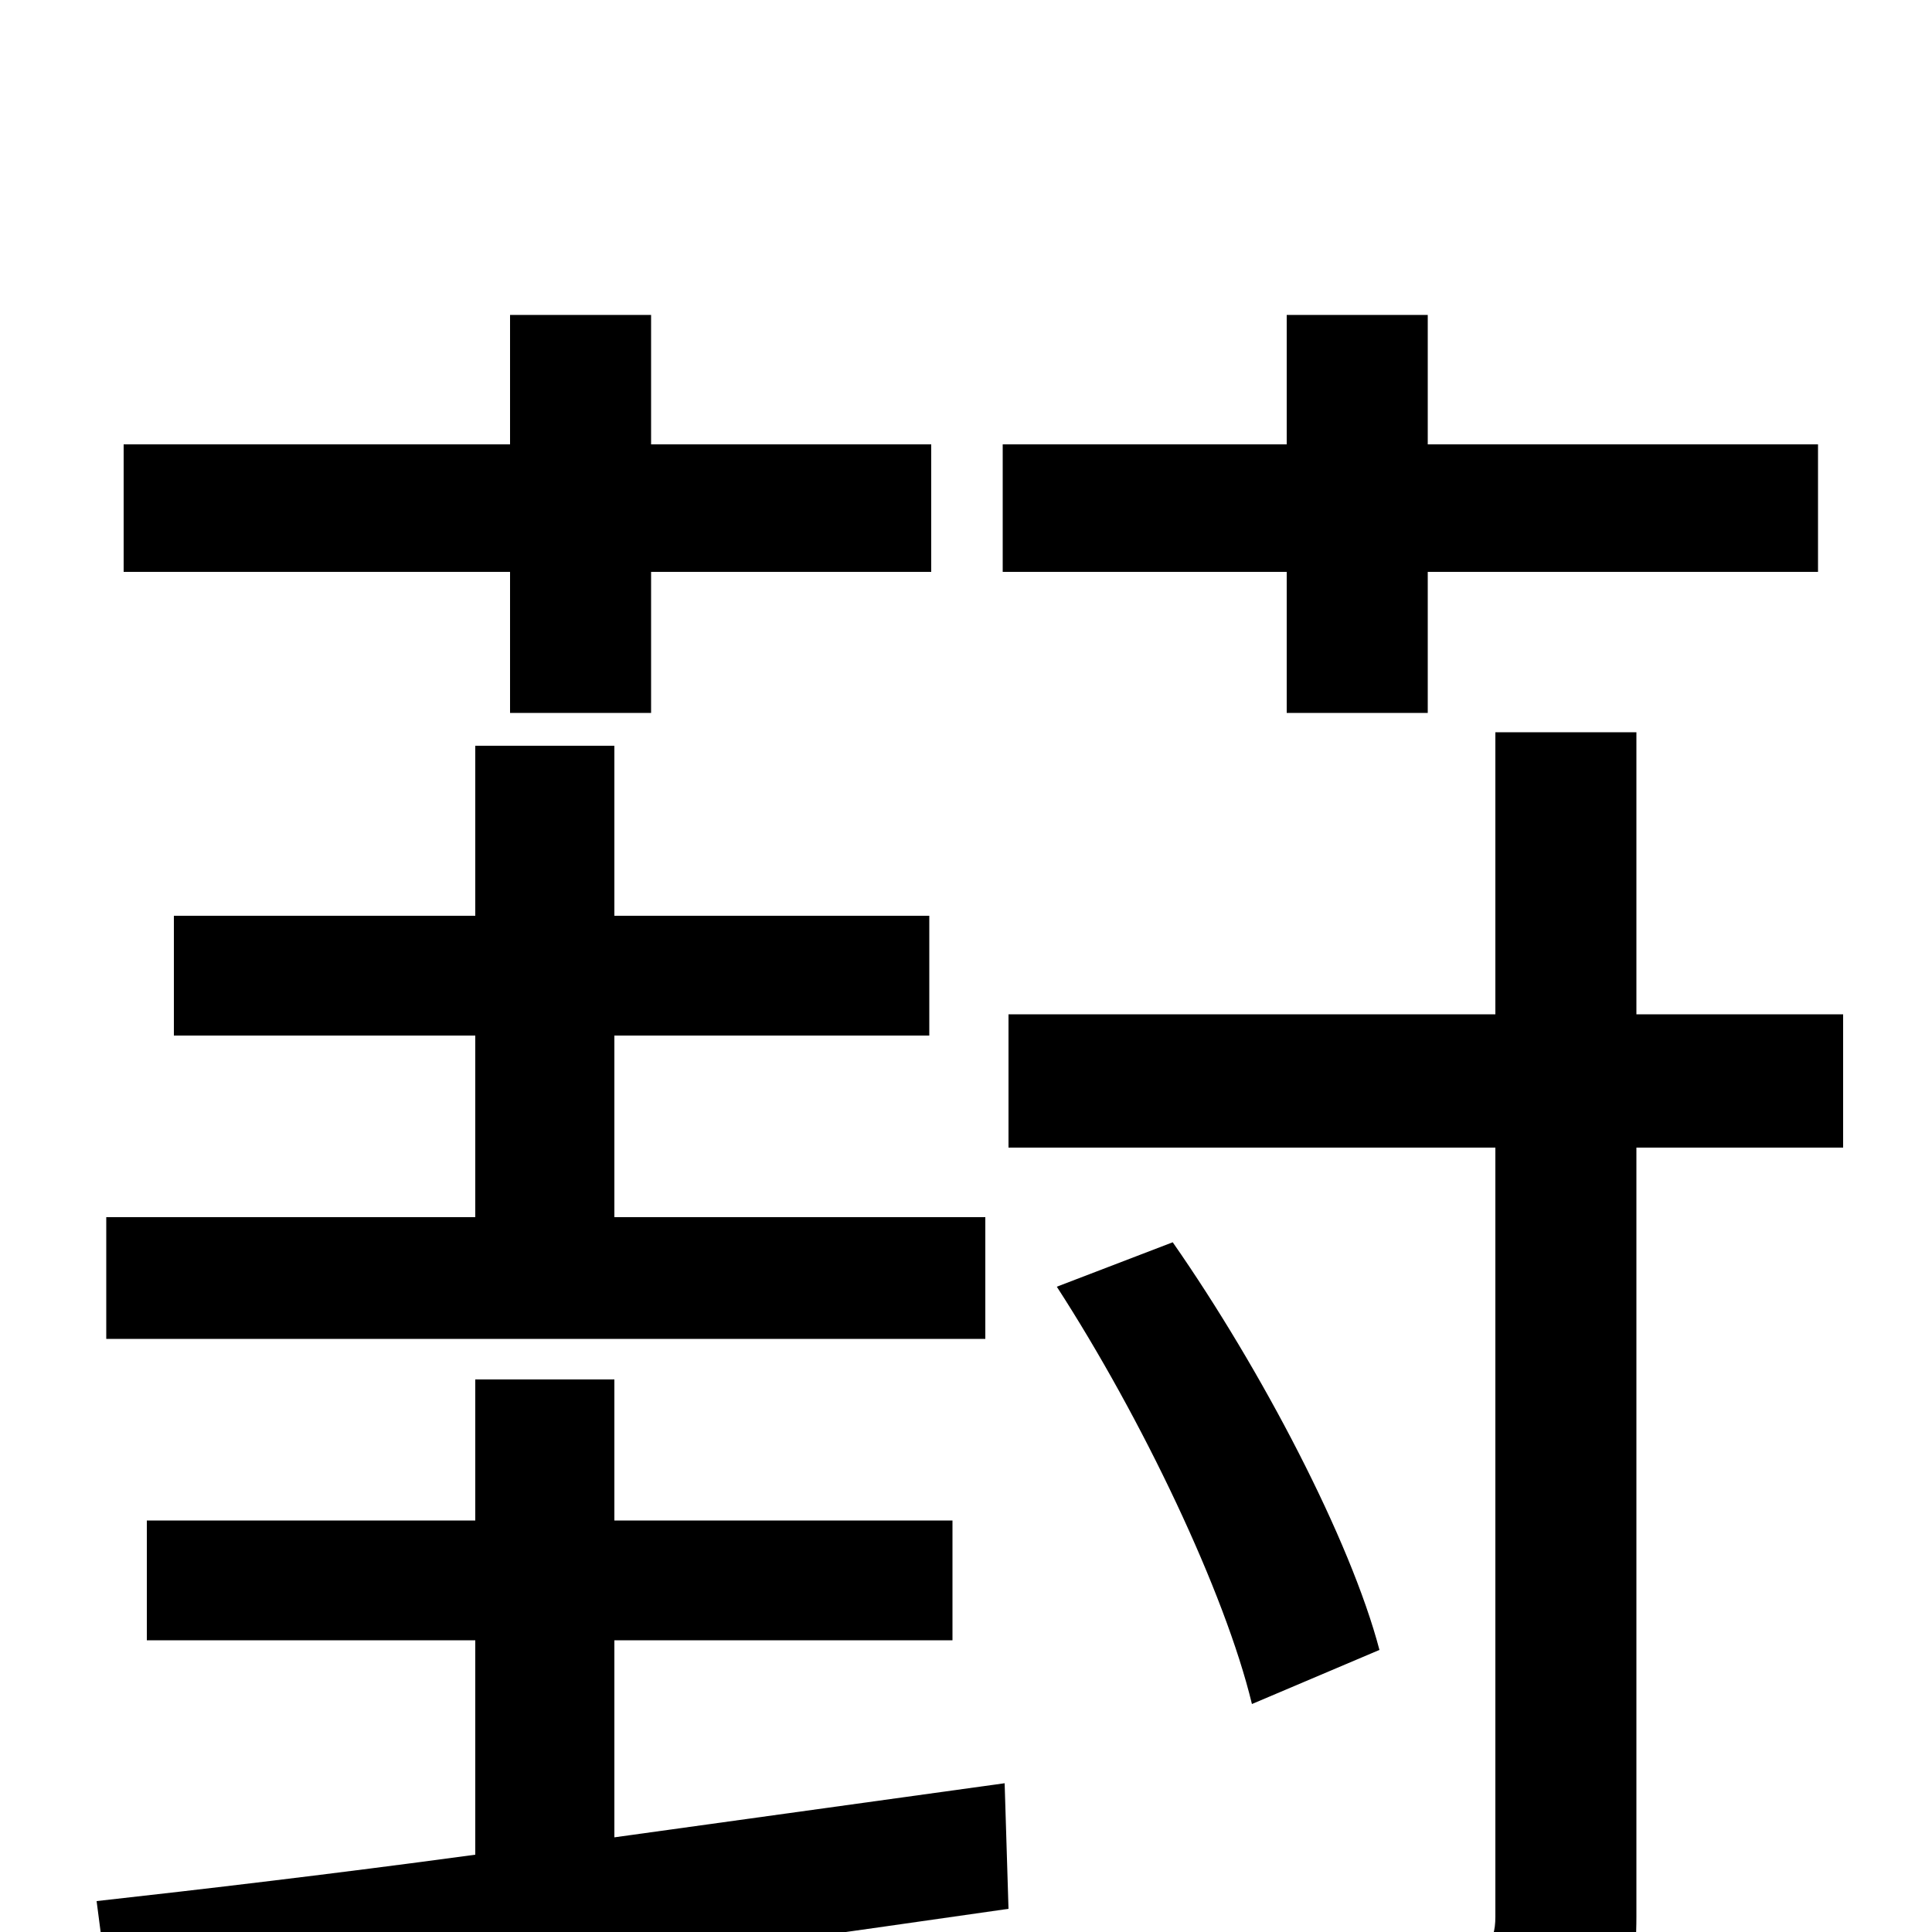 <svg xmlns="http://www.w3.org/2000/svg" viewBox="0 -1000 1000 1000">
	<path fill="#000000" d="M666 -631H739V-704H941V-770H739V-837H666V-770H519V-704H666ZM264 -631H337V-704H482V-770H337V-837H264V-770H64V-704H264ZM510 -370H318V-464H481V-526H318V-614H246V-526H90V-464H246V-370H55V-307H510ZM318 -49V-151H493V-213H318V-286H246V-213H76V-151H246V-40C172 -30 104 -22 50 -16L59 53C180 36 355 12 522 -12L520 -77ZM954 -475H847V-621H774V-475H522V-406H774V-8C774 7 768 11 753 12C740 12 692 12 638 10C649 30 660 59 663 79C737 79 780 77 809 65C837 54 847 34 847 -8V-406H954ZM714 -146C699 -203 653 -291 607 -357L547 -334C591 -266 634 -176 648 -118Z"/>
</svg>